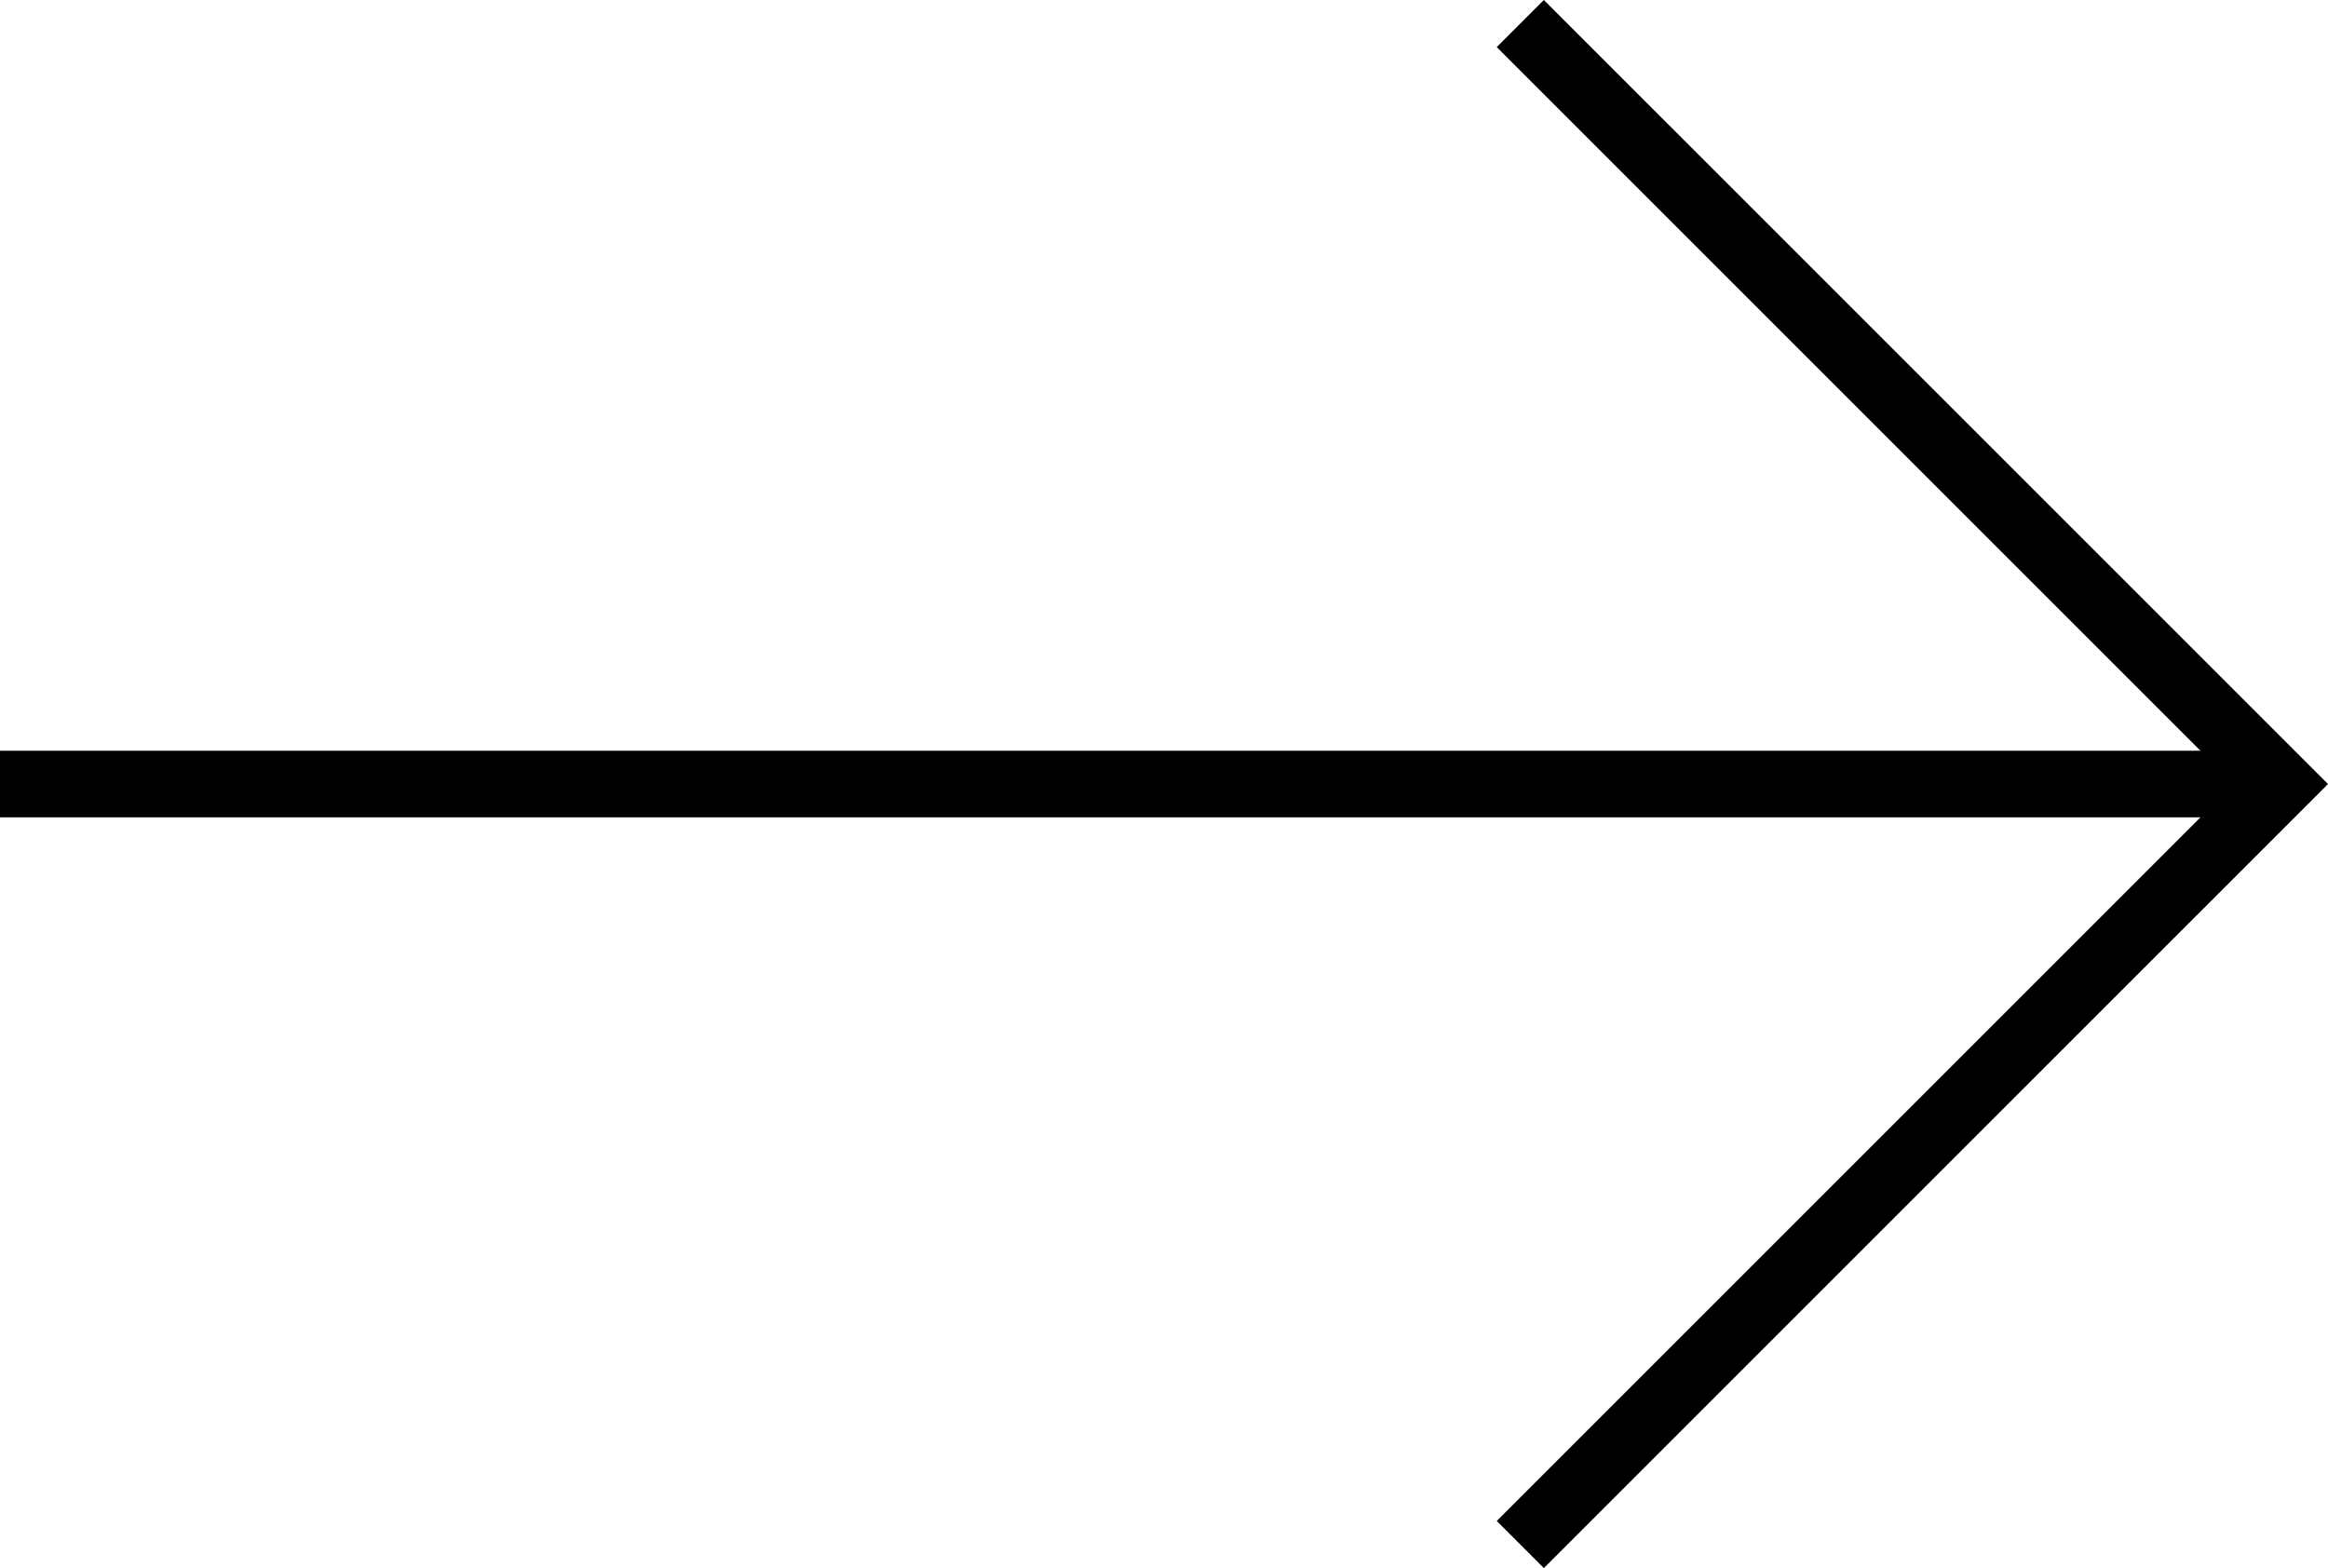 <?xml version="1.0" encoding="utf-8"?>
<!-- Generator: Adobe Illustrator 16.0.0, SVG Export Plug-In . SVG Version: 6.00 Build 0)  -->
<!DOCTYPE svg PUBLIC "-//W3C//DTD SVG 1.1//EN" "http://www.w3.org/Graphics/SVG/1.1/DTD/svg11.dtd">
<svg version="1.1" id="Layer_1" xmlns="http://www.w3.org/2000/svg" xmlns:xlink="http://www.w3.org/1999/xlink" x="0px" y="0px"
	 width="69.881px" height="47.074px" viewBox="0 0 69.881 47.074" enable-background="new 0 0 69.881 47.074" xml:space="preserve">
<polygon points="46.343,0 44.929,1.414 66.053,22.537 0,22.537 0,24.537 66.053,24.537 44.929,45.66 46.343,47.074 69.881,23.537 
	"/>
</svg>
